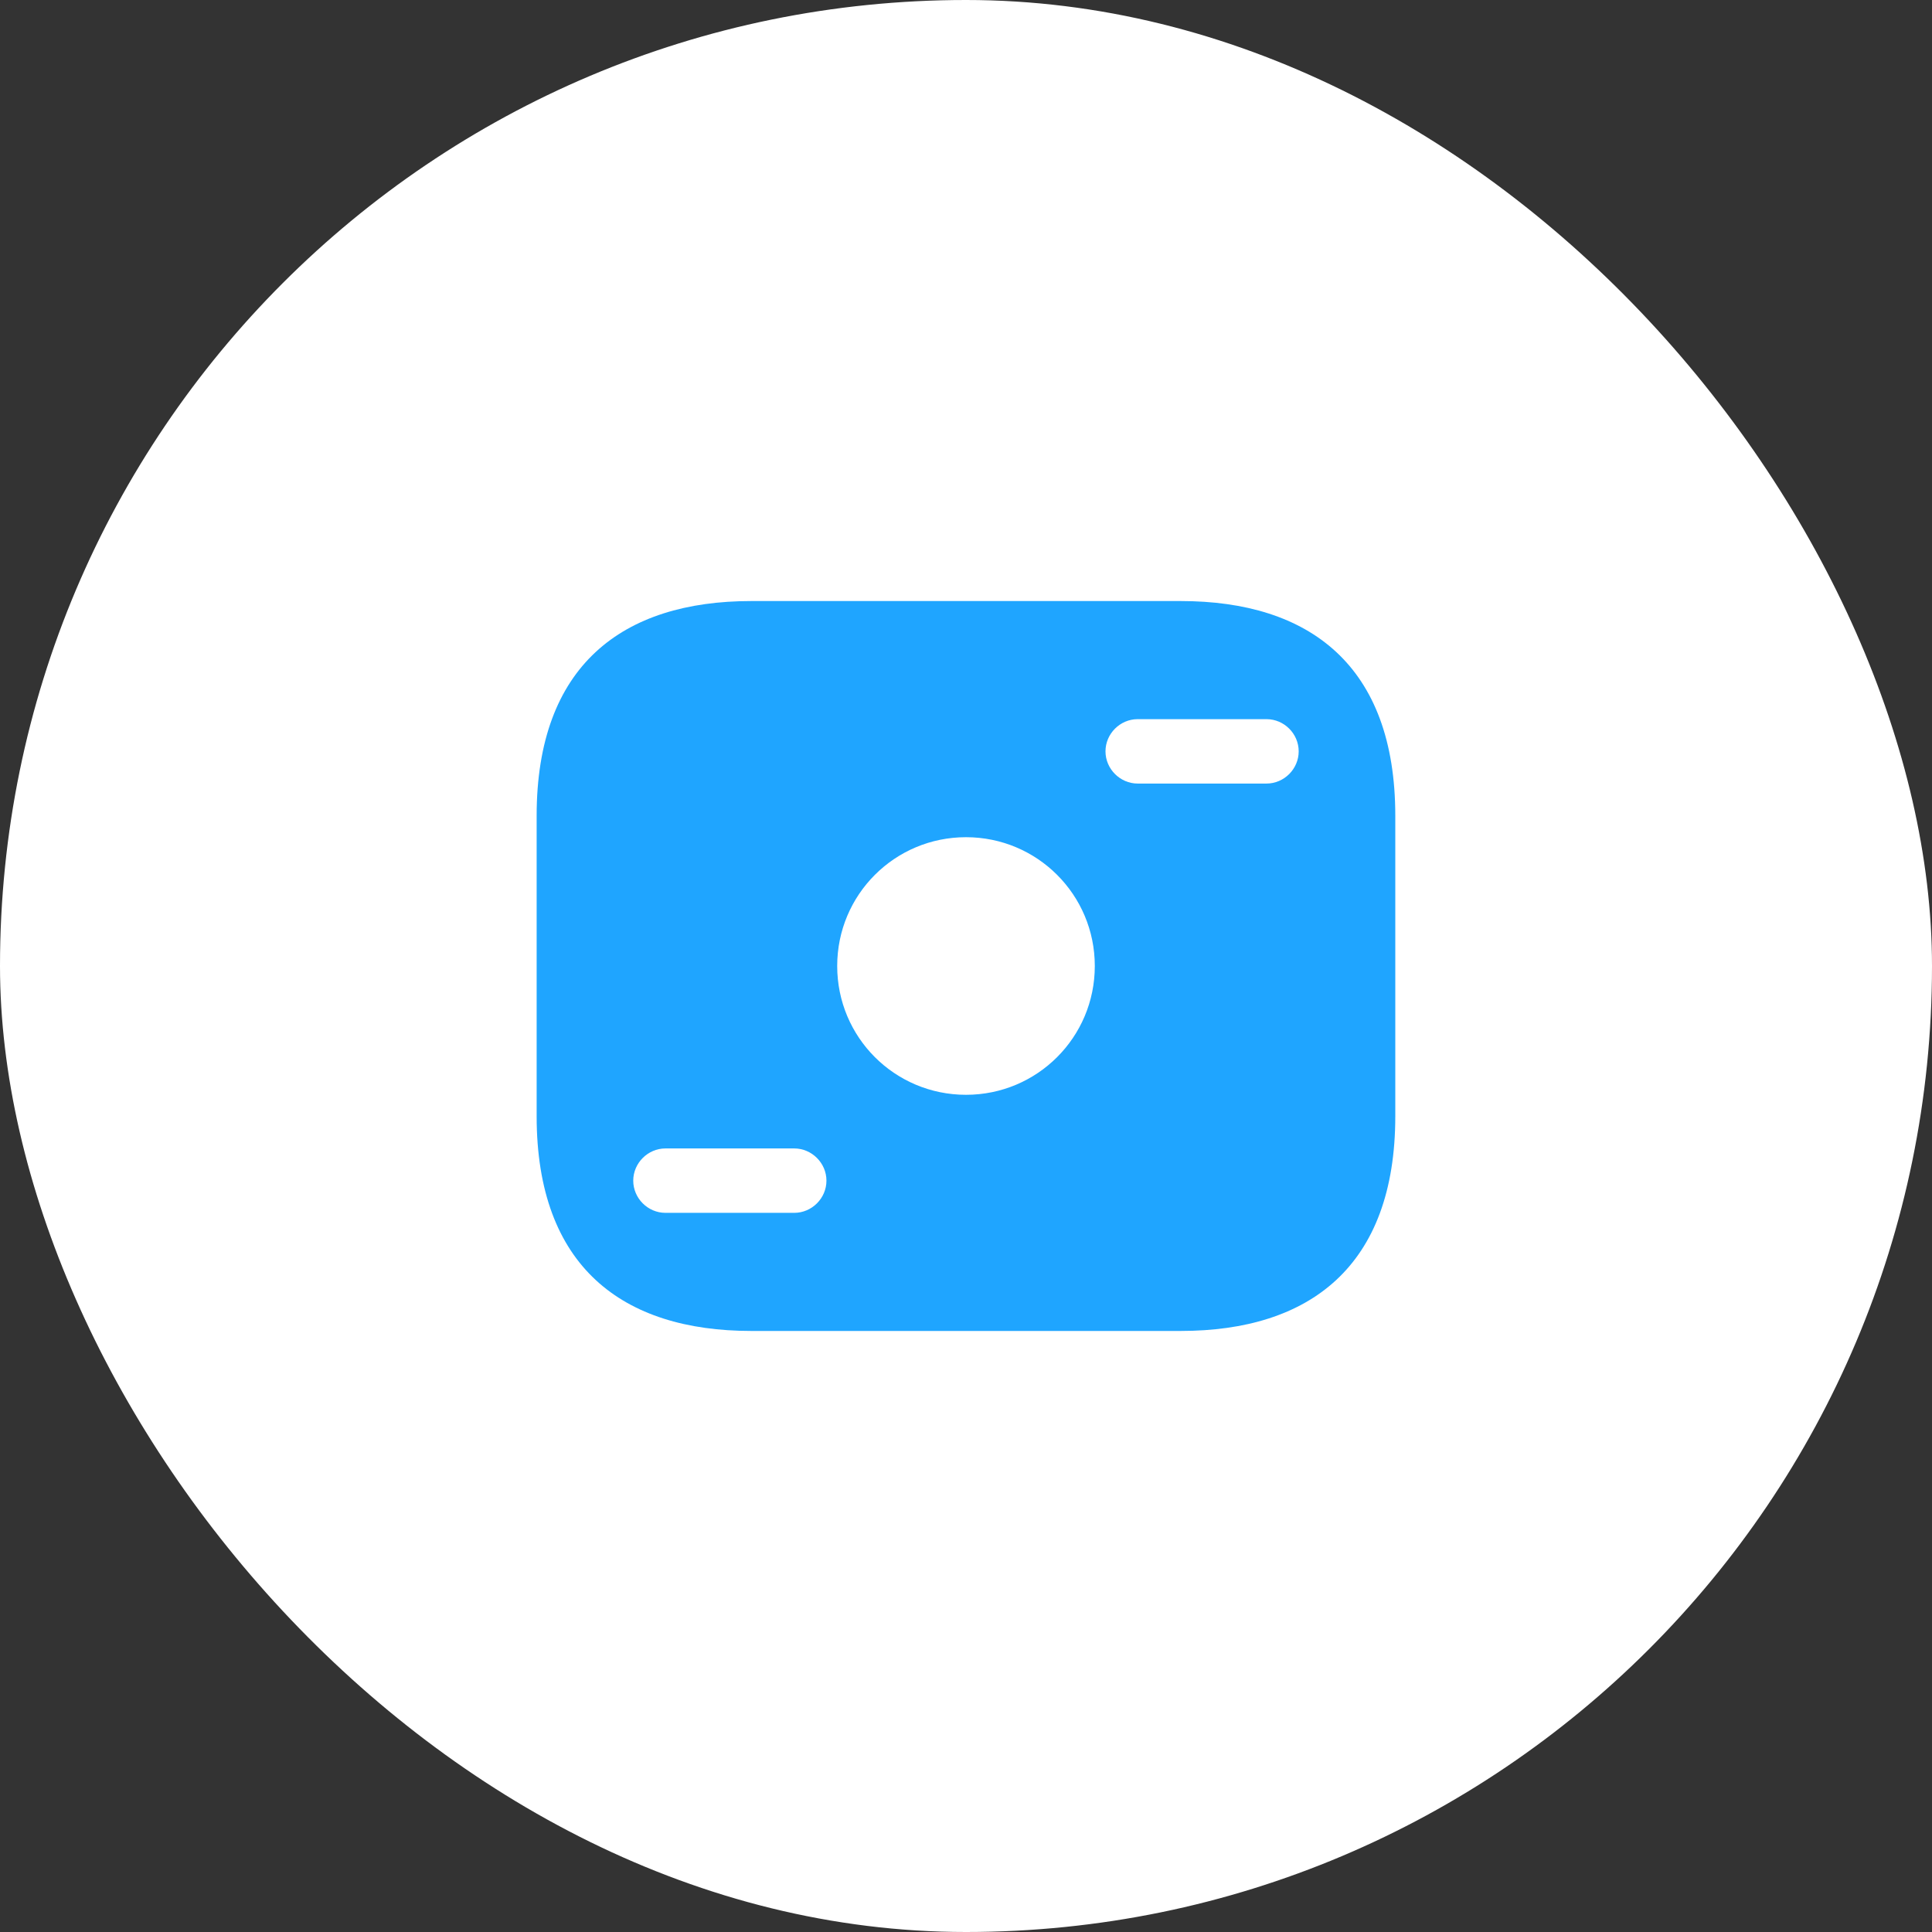 <svg width="30" height="30" viewBox="0 0 30 30" fill="none" xmlns="http://www.w3.org/2000/svg">
<rect x="0" y="0" width="30" height="30" fill="#333333" stroke="none"/>
<rect width="30" height="30" rx="15" fill="white"/>
<path d="M18.333 9.333H11.666C9.666 9.333 8.333 10.333 8.333 12.667V17.333C8.333 19.667 9.666 20.667 11.666 20.667H18.333C20.333 20.667 21.666 19.667 21.666 17.333V12.667C21.666 10.333 20.333 9.333 18.333 9.333ZM12.333 18.833H10.333C10.06 18.833 9.833 18.607 9.833 18.333C9.833 18.06 10.06 17.833 10.333 17.833H12.333C12.606 17.833 12.833 18.06 12.833 18.333C12.833 18.607 12.606 18.833 12.333 18.833ZM15 17C13.893 17 13 16.107 13 15C13 13.893 13.893 13 15 13C16.106 13 17 13.893 17 15C17 16.107 16.106 17 15 17ZM19.666 12.167H17.666C17.393 12.167 17.166 11.94 17.166 11.667C17.166 11.393 17.393 11.167 17.666 11.167H19.666C19.94 11.167 20.166 11.393 20.166 11.667C20.166 11.94 19.94 12.167 19.666 12.167Z" fill="#1FA5FF"/>
</svg>
